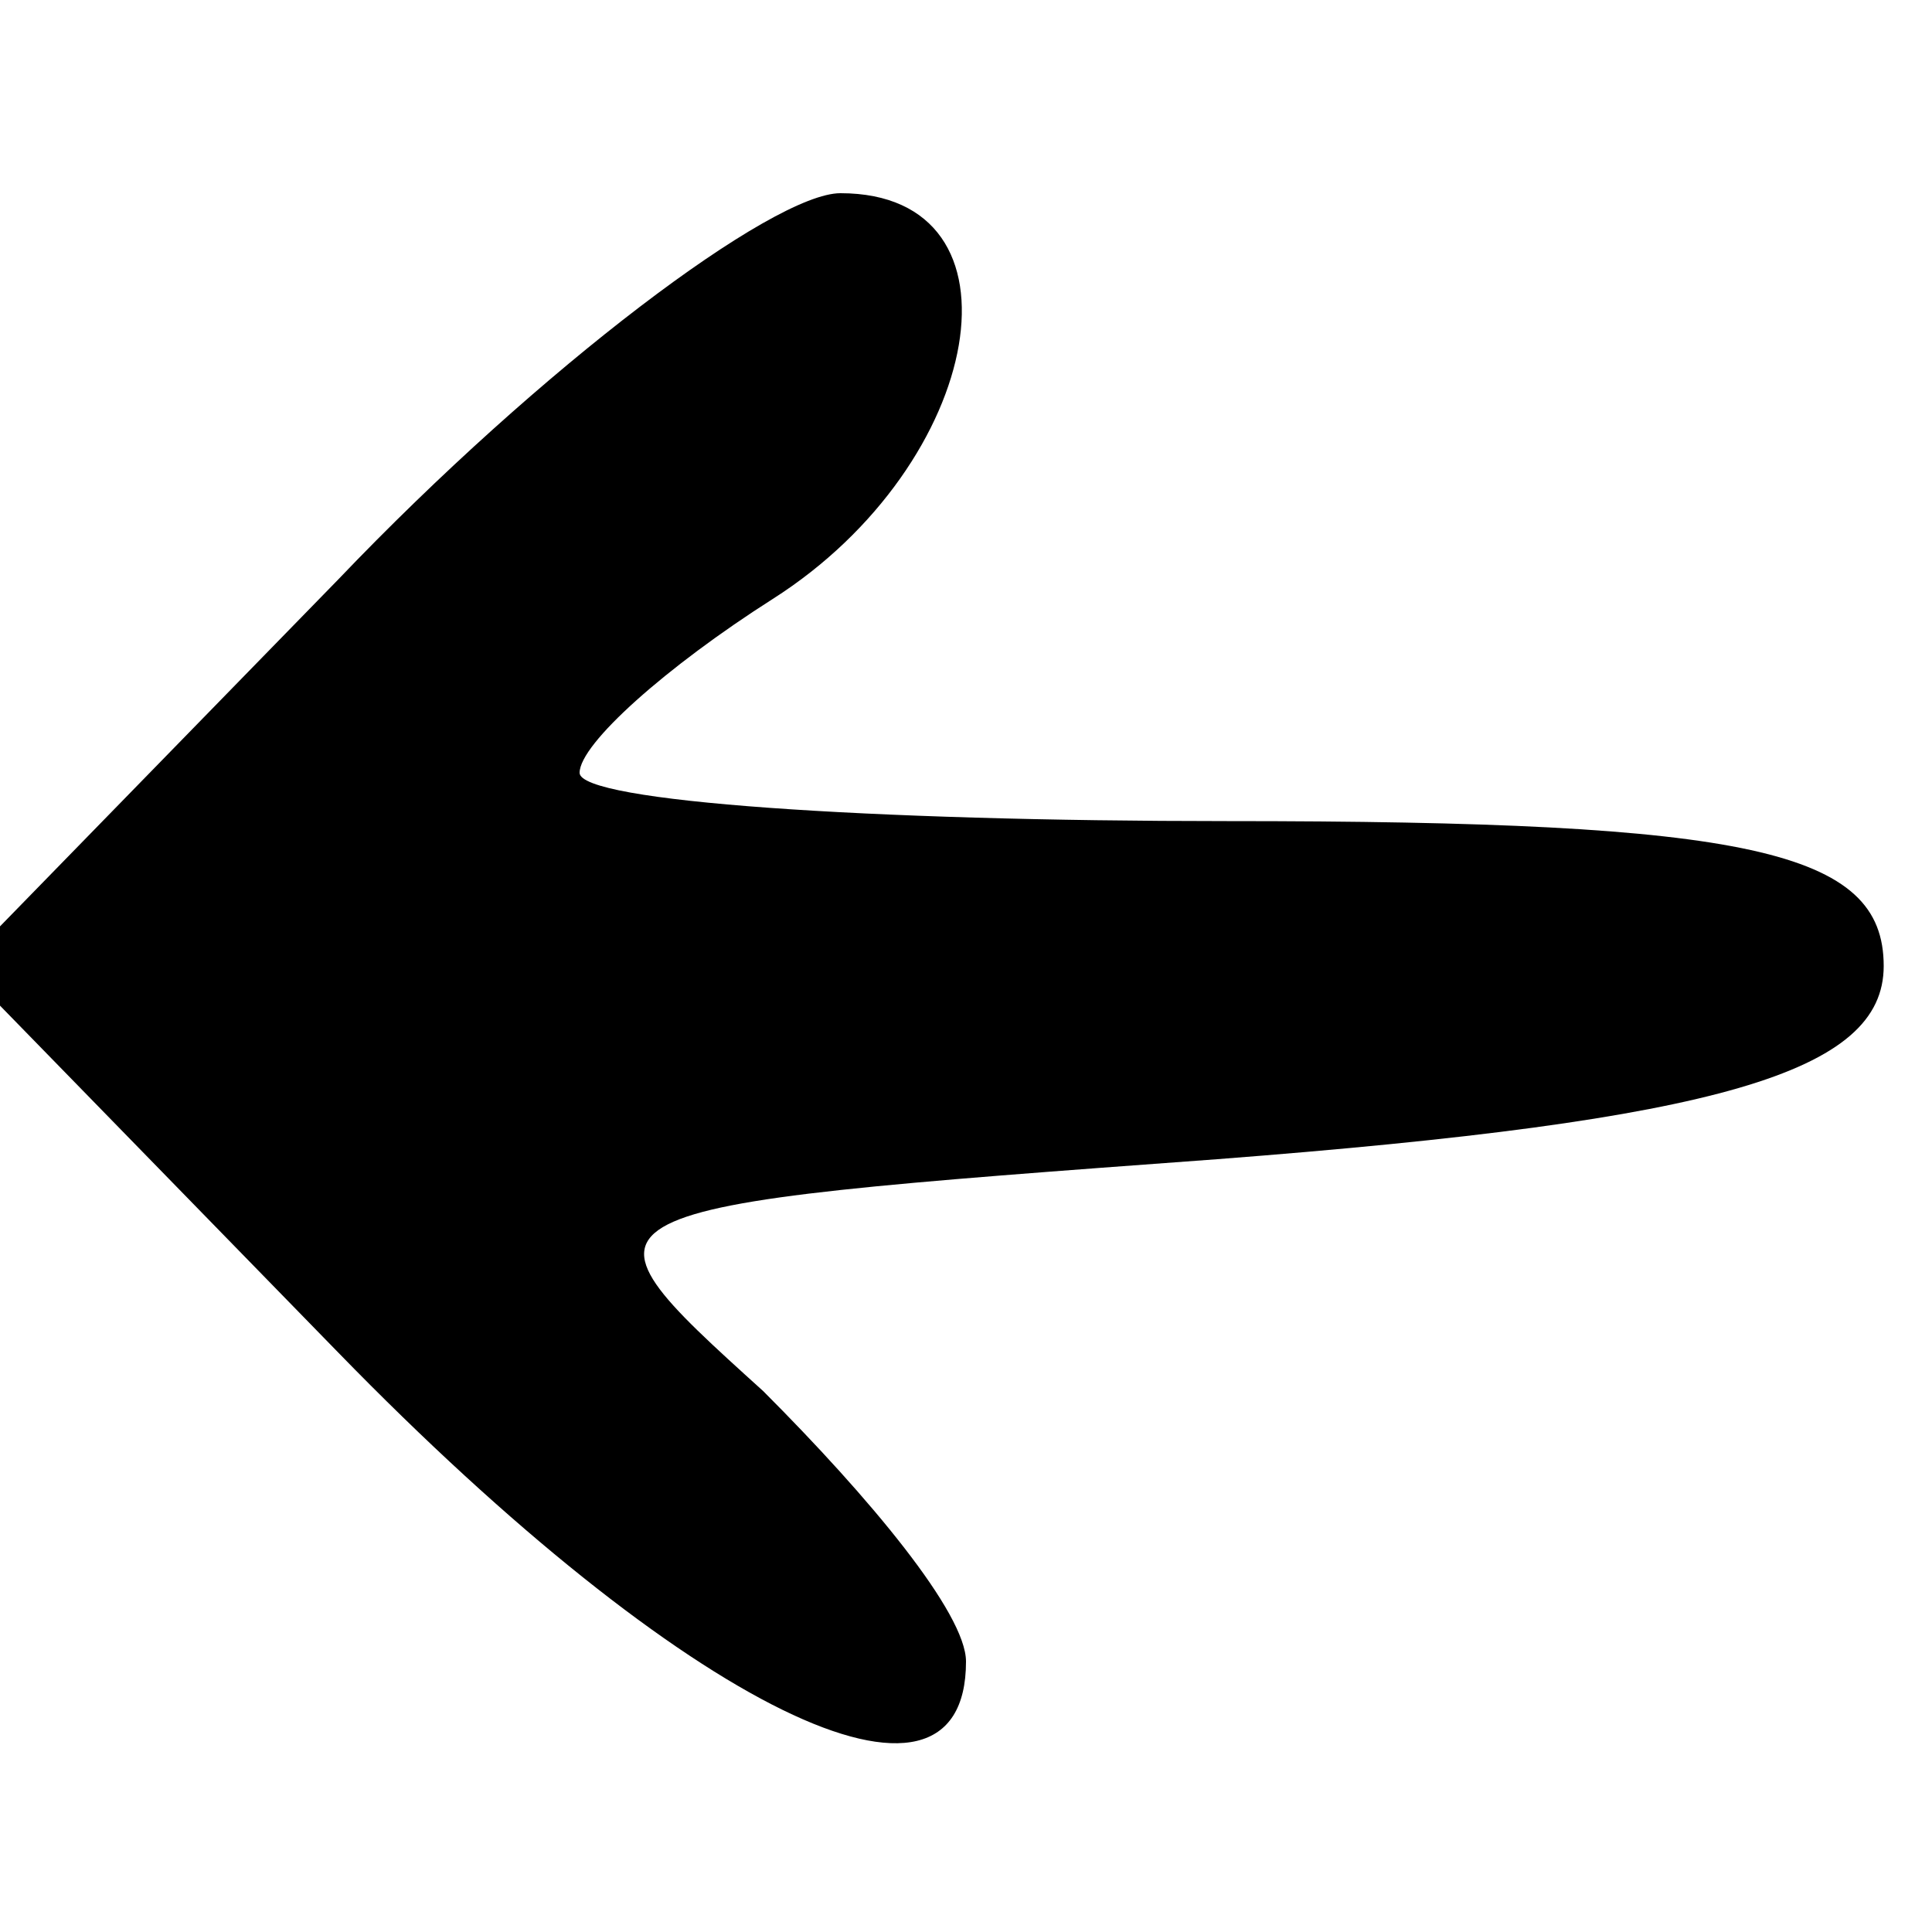 <?xml version="1.0" standalone="no"?>
<!DOCTYPE svg PUBLIC "-//W3C//DTD SVG 20010904//EN"
 "http://www.w3.org/TR/2001/REC-SVG-20010904/DTD/svg10.dtd">
<svg version="1.0" xmlns="http://www.w3.org/2000/svg"
 width="20pt" height="20pt" viewBox="0 0 20 20"
 preserveAspectRatio="xMidYMid meet">

<g transform="translate(0,20) scale(0.1,-0.1)"
fill="#000000" stroke="none">
<path d="M35 140 l-39 -40 39 -40 c36 -37 65 -51 65 -32 0 5 -10 17 -21 28
-21 19 -21 19 47 24 52 4 69 9 69 20 0 12 -14 15 -68 15 -37 0 -67 2 -67 5 0
3 9 11 20 18 22 14 27 42 7 42 -7 0 -31 -18 -52 -40z"/>
</g>
</svg>
